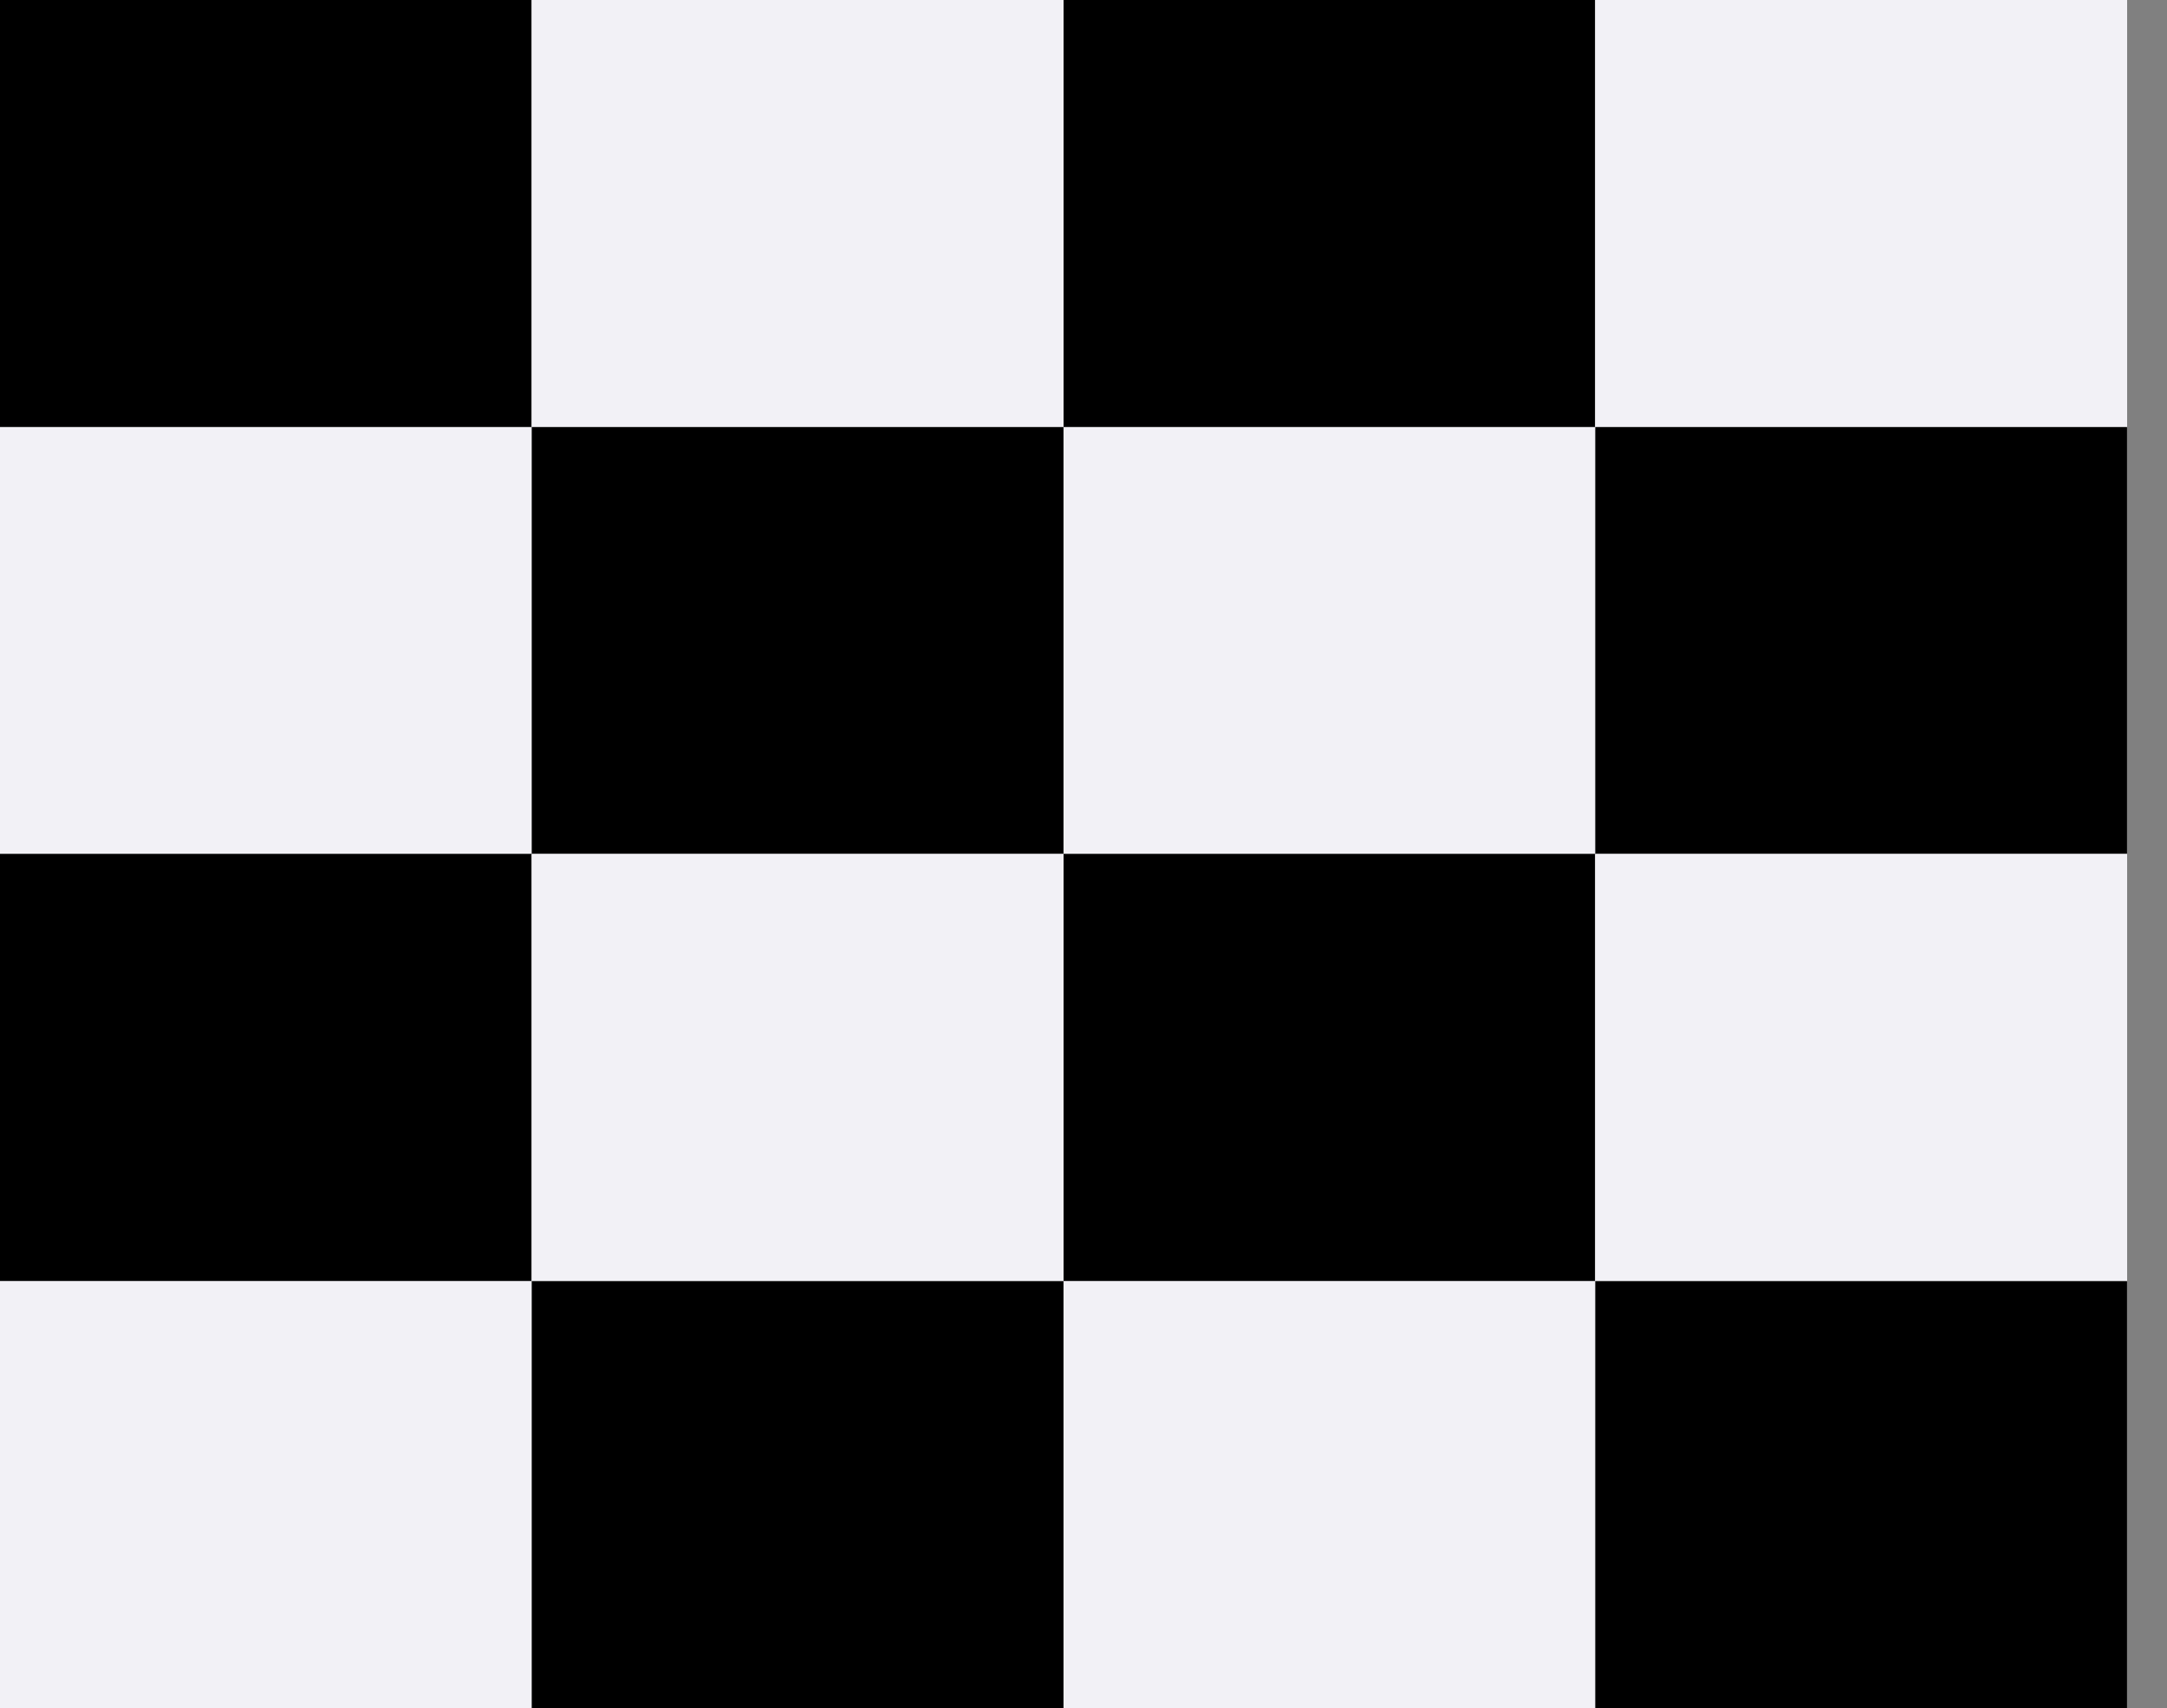 <svg width="52" height="41" viewBox="0 0 52 41" fill="none" xmlns="http://www.w3.org/2000/svg">
<rect x="0" y="0" width="52" height="41" fill="#808080" stroke="none"/>
<rect width="51.041" height="41" fill="#D9D9D9"/>
<rect width="12.76" height="10.25" fill="black"/>
<rect width="12.76" height="10.25" fill="black"/>
<rect y="10.25" width="12.76" height="10.25" fill="#F2F1F6"/>
<rect y="20.5" width="12.76" height="10.25" fill="black"/>
<rect y="20.5" width="12.76" height="10.25" fill="black"/>
<rect y="30.75" width="12.76" height="10.25" fill="#F2F1F6"/>
<rect x="25.52" width="12.76" height="10.25" fill="black"/>
<rect x="25.52" width="12.76" height="10.25" fill="black"/>
<rect x="25.52" y="10.25" width="12.76" height="10.25" fill="#F2F1F6"/>
<rect x="25.52" y="20.5" width="12.76" height="10.25" fill="black"/>
<rect x="25.52" y="20.5" width="12.76" height="10.25" fill="black"/>
<rect x="25.52" y="30.75" width="12.76" height="10.25" fill="#F2F1F6"/>
<rect x="12.76" width="12.76" height="10.25" fill="white"/>
<rect x="12.76" width="12.76" height="10.25" fill="#F2F1F6"/>
<rect x="12.76" y="10.25" width="12.76" height="10.25" fill="black"/>
<rect x="12.76" y="20.5" width="12.76" height="10.25" fill="white"/>
<rect x="12.76" y="20.5" width="12.76" height="10.25" fill="#F2F1F6"/>
<rect x="12.76" y="30.75" width="12.76" height="10.25" fill="black"/>
<rect x="38.281" width="12.76" height="10.25" fill="white"/>
<rect x="38.281" width="12.76" height="10.25" fill="#F2F1F6"/>
<rect x="38.281" y="10.25" width="12.76" height="10.25" fill="black"/>
<rect x="38.281" y="20.5" width="12.76" height="10.25" fill="white"/>
<rect x="38.281" y="20.5" width="12.76" height="10.25" fill="#F2F1F6"/>
<rect x="38.281" y="30.75" width="12.76" height="10.25" fill="black"/>
</svg>
